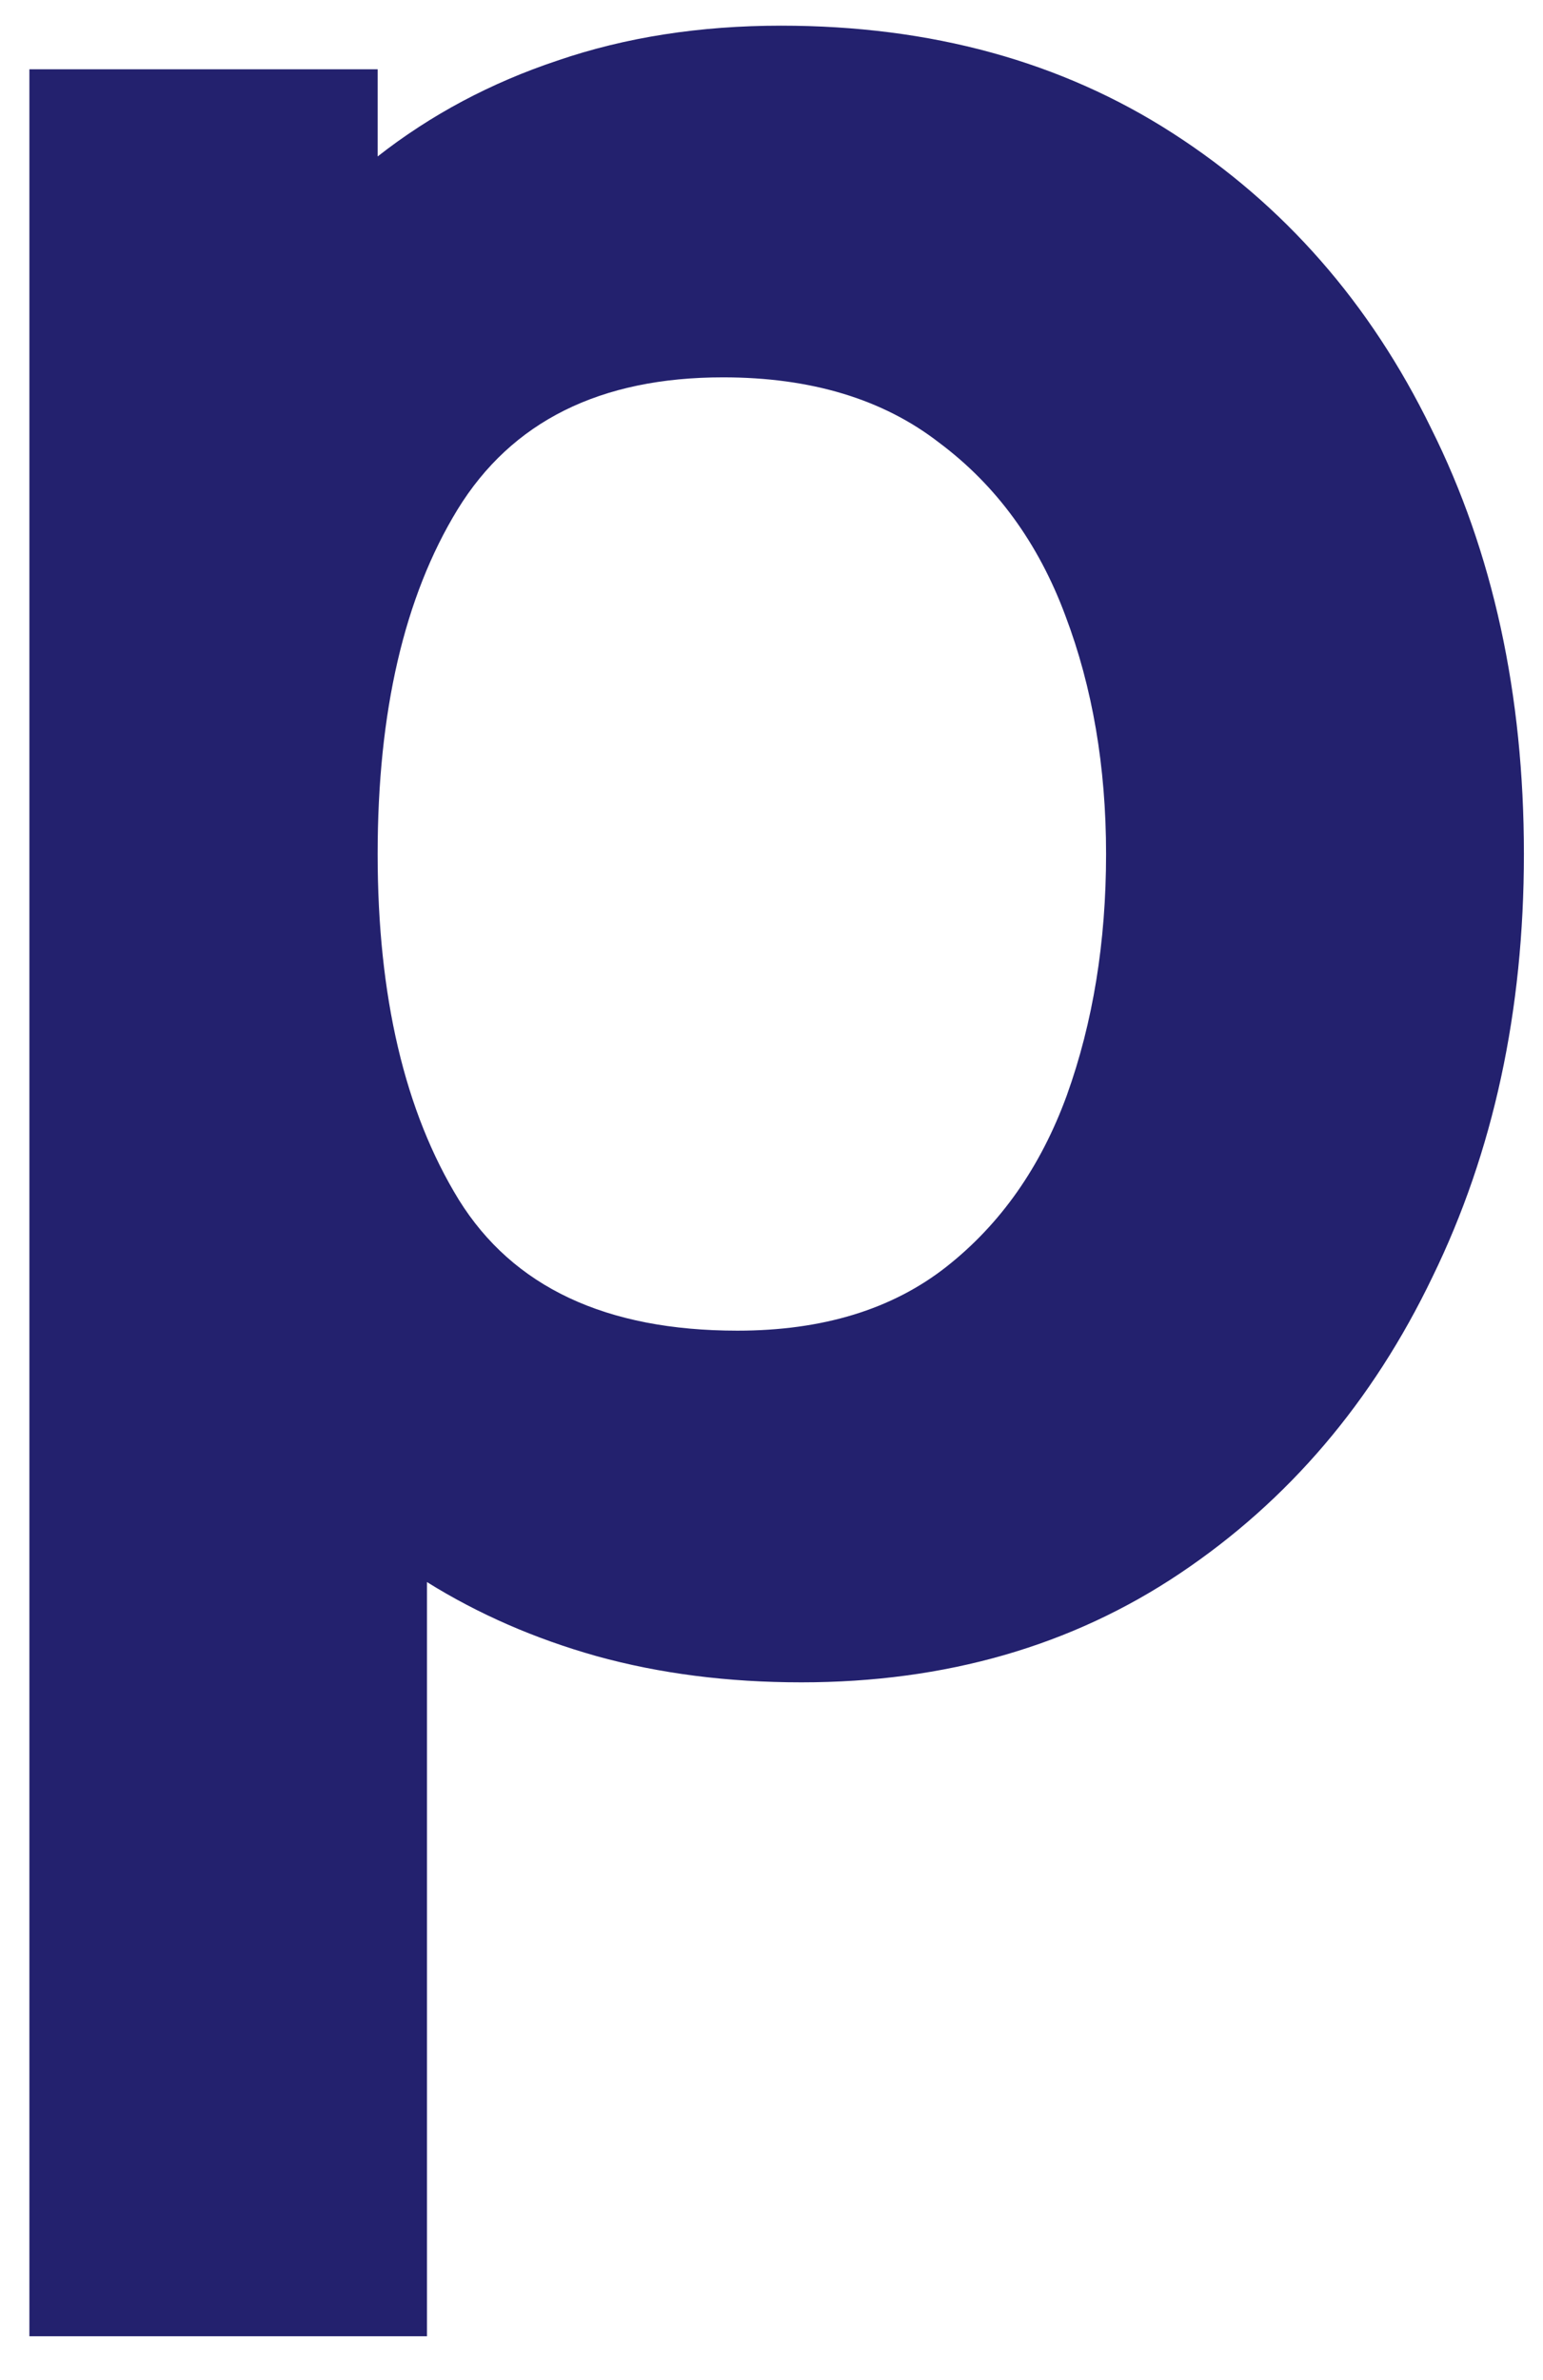 <svg width="24" height="37" viewBox="0 0 24 37" fill="none" xmlns="http://www.w3.org/2000/svg">
<path d="M0.457 36.319H6.641V24.594C7.438 25.091 8.318 25.475 9.281 25.746C10.26 26.017 11.32 26.153 12.464 26.153C14.705 26.153 16.67 25.588 18.355 24.458C20.039 23.329 21.348 21.793 22.281 19.85C23.229 17.907 23.703 15.716 23.703 13.276C23.703 10.791 23.222 8.584 22.259 6.657C21.311 4.714 19.972 3.185 18.241 2.071C16.51 0.956 14.48 0.399 12.148 0.399C10.884 0.399 9.726 0.58 8.673 0.941C7.634 1.287 6.701 1.784 5.874 2.432V1.077H0.457V36.319ZM11.471 20.686C9.425 20.686 7.981 20.008 7.137 18.652C6.295 17.282 5.874 15.49 5.874 13.276C5.874 11.062 6.288 9.277 7.116 7.922C7.958 6.551 9.334 5.866 11.246 5.866C12.615 5.866 13.735 6.205 14.608 6.882C15.496 7.545 16.151 8.441 16.571 9.571C16.993 10.685 17.204 11.92 17.204 13.276C17.204 14.646 17 15.896 16.594 17.026C16.188 18.14 15.563 19.029 14.721 19.692C13.879 20.354 12.796 20.686 11.471 20.686Z" fill="#23216E"/>
</svg>
